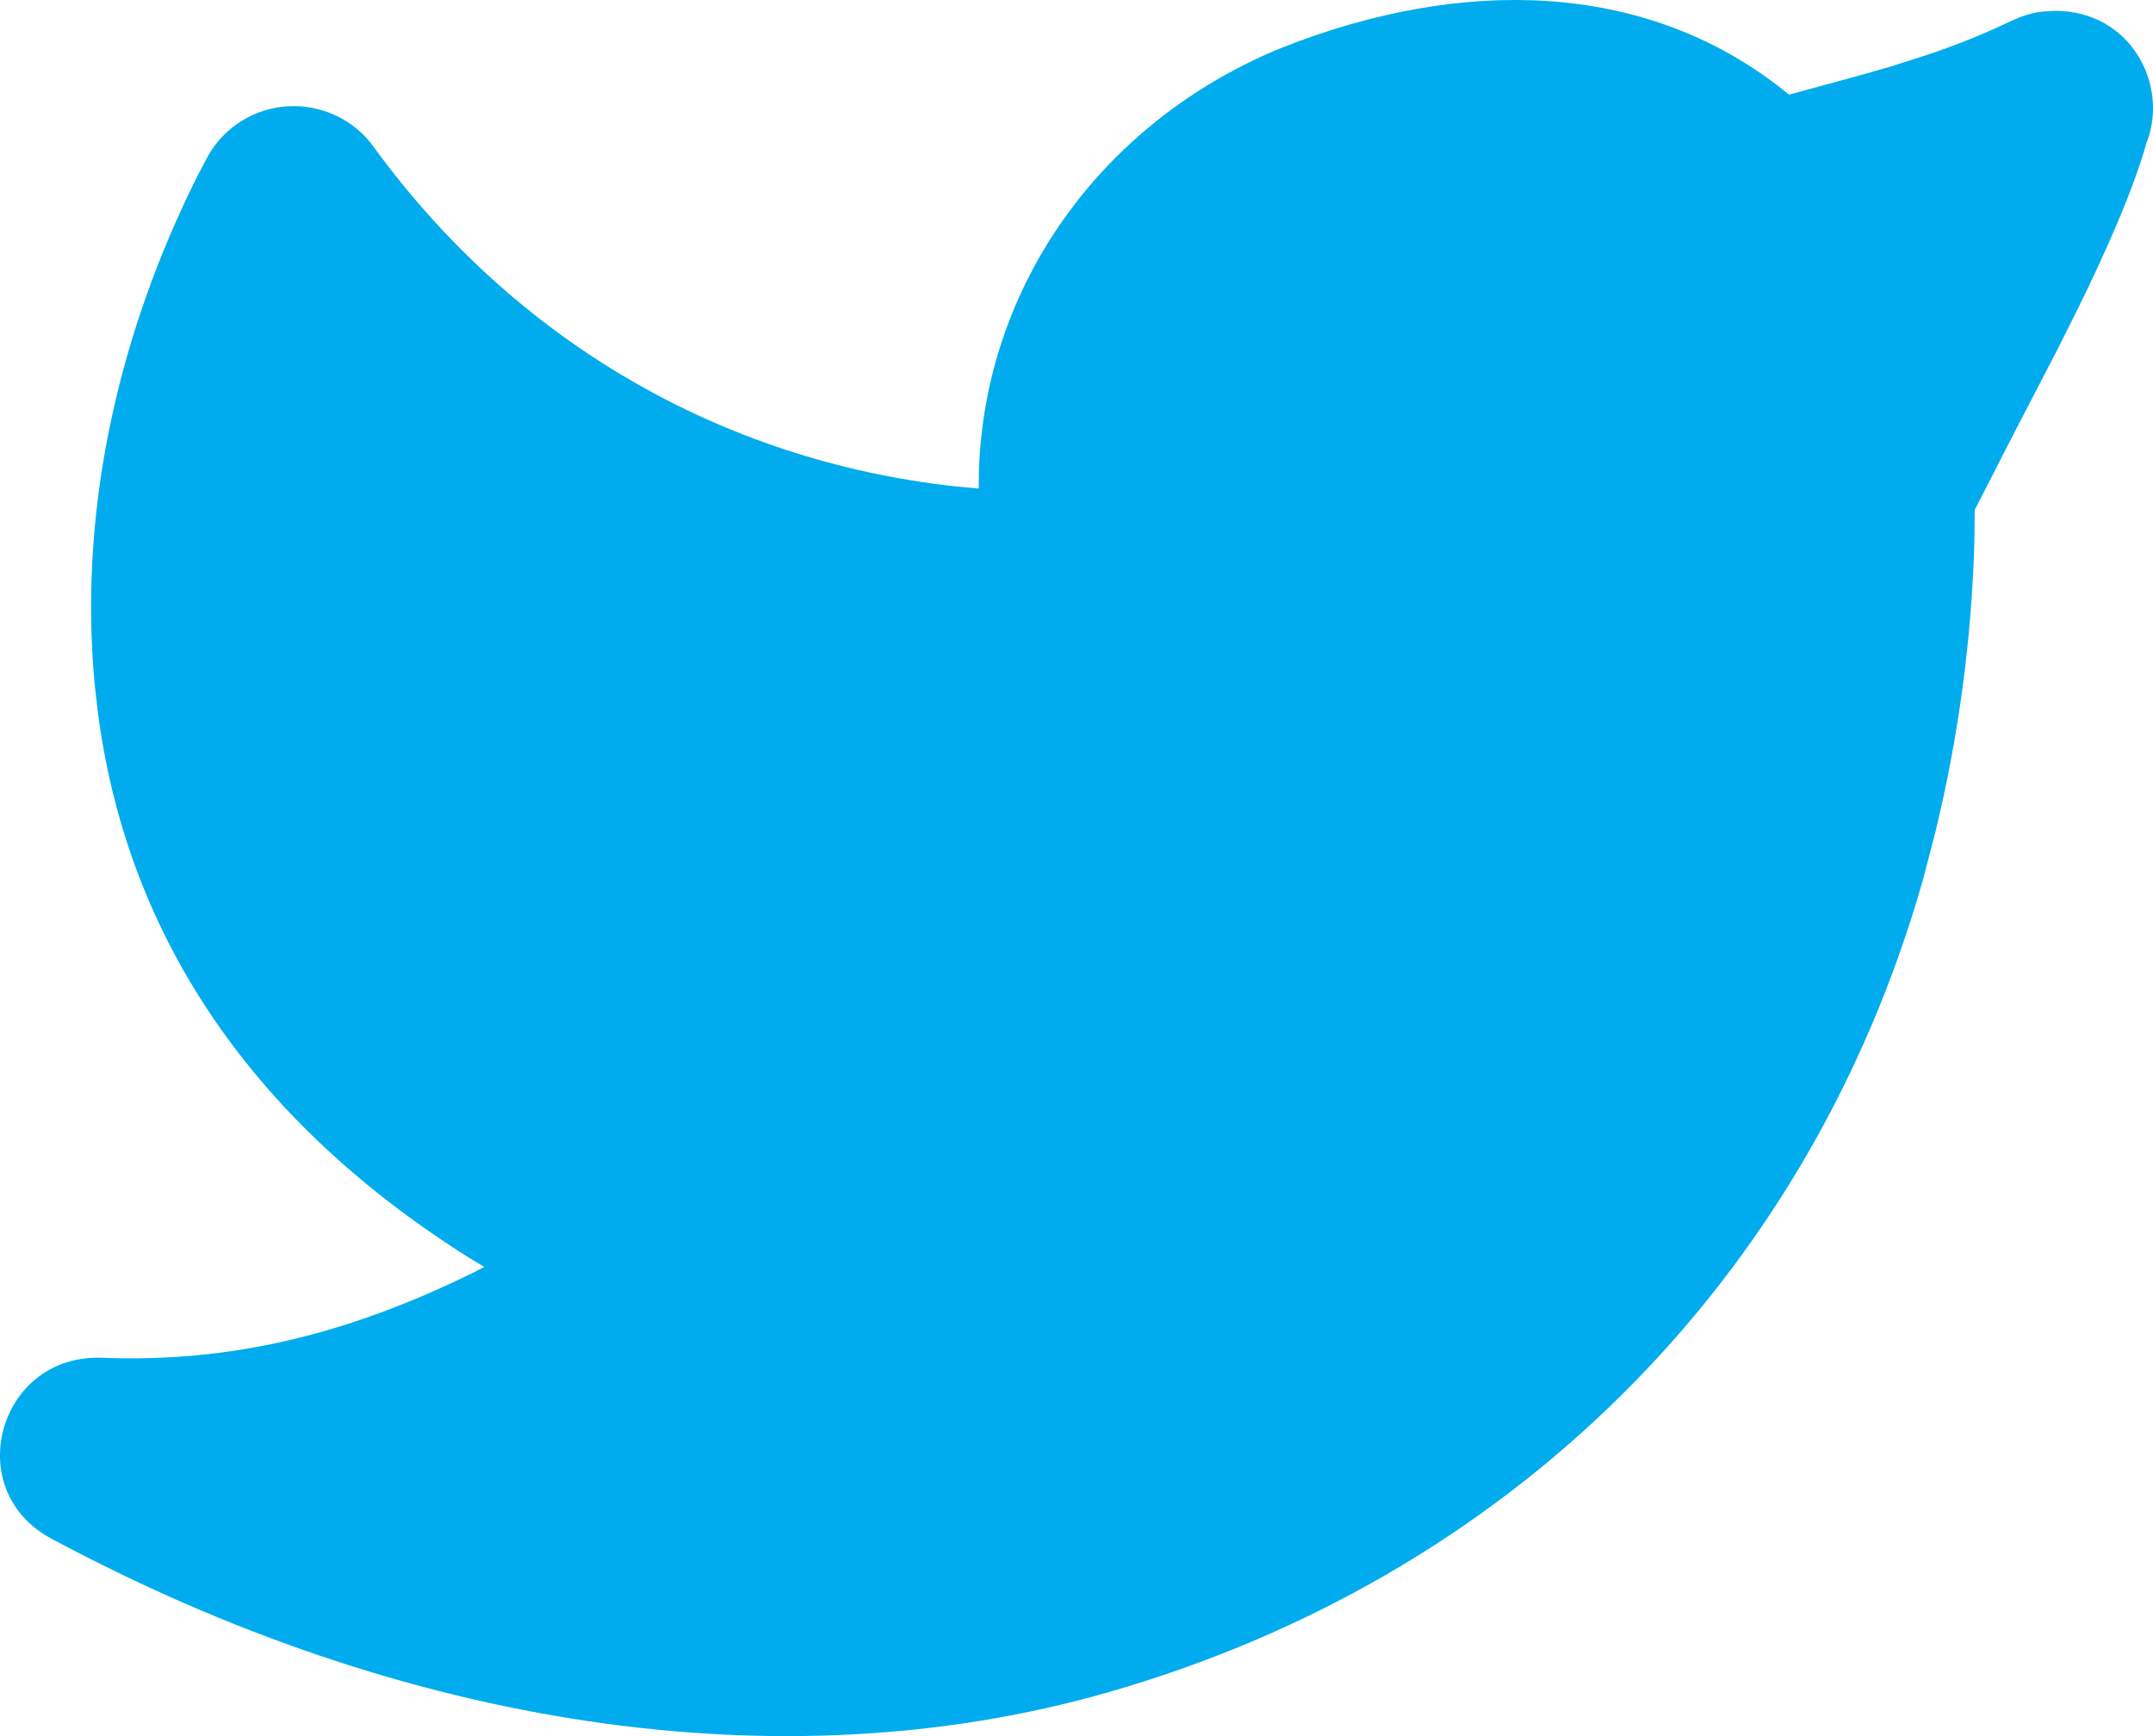 <svg width="31" height="25" viewBox="0 0 31 25" fill="none" xmlns="http://www.w3.org/2000/svg">
<path d="M18.4 0.71C15.854 1.774 14.18 4.111 14.095 6.783L14.092 7.035L13.749 7.003C10.379 6.63 7.412 4.907 5.375 2.108C5.237 1.918 5.053 1.766 4.839 1.665C4.625 1.564 4.389 1.518 4.152 1.53C3.916 1.543 3.686 1.614 3.485 1.738C3.284 1.861 3.117 2.032 3.001 2.235L2.864 2.493L2.795 2.631C1.782 4.689 1.119 7.192 1.362 9.844L1.405 10.223C1.803 13.36 3.518 16.066 6.729 18.096L6.973 18.244L6.858 18.304C5.006 19.223 3.311 19.624 1.467 19.552C-0.021 19.496 -0.571 21.454 0.737 22.155C5.806 24.874 11.248 25.713 15.941 24.373C21.662 22.738 26.018 18.519 27.684 12.682L27.863 11.996C28.199 10.619 28.388 9.215 28.428 7.803L28.433 7.343L28.986 6.263L29.606 5.068L29.908 4.466L30.074 4.124C30.447 3.34 30.716 2.692 30.883 2.141L30.902 2.064L30.914 2.039C31.224 1.216 30.68 0.156 29.588 0.156L29.416 0.166C29.305 0.179 29.195 0.206 29.091 0.245L28.969 0.297C28.567 0.489 28.153 0.656 27.73 0.796L27.228 0.956L26.846 1.067L25.759 1.363C23.876 -0.187 21.329 -0.375 18.697 0.595L18.4 0.71Z" fill="#00ACEE"/>
</svg>
